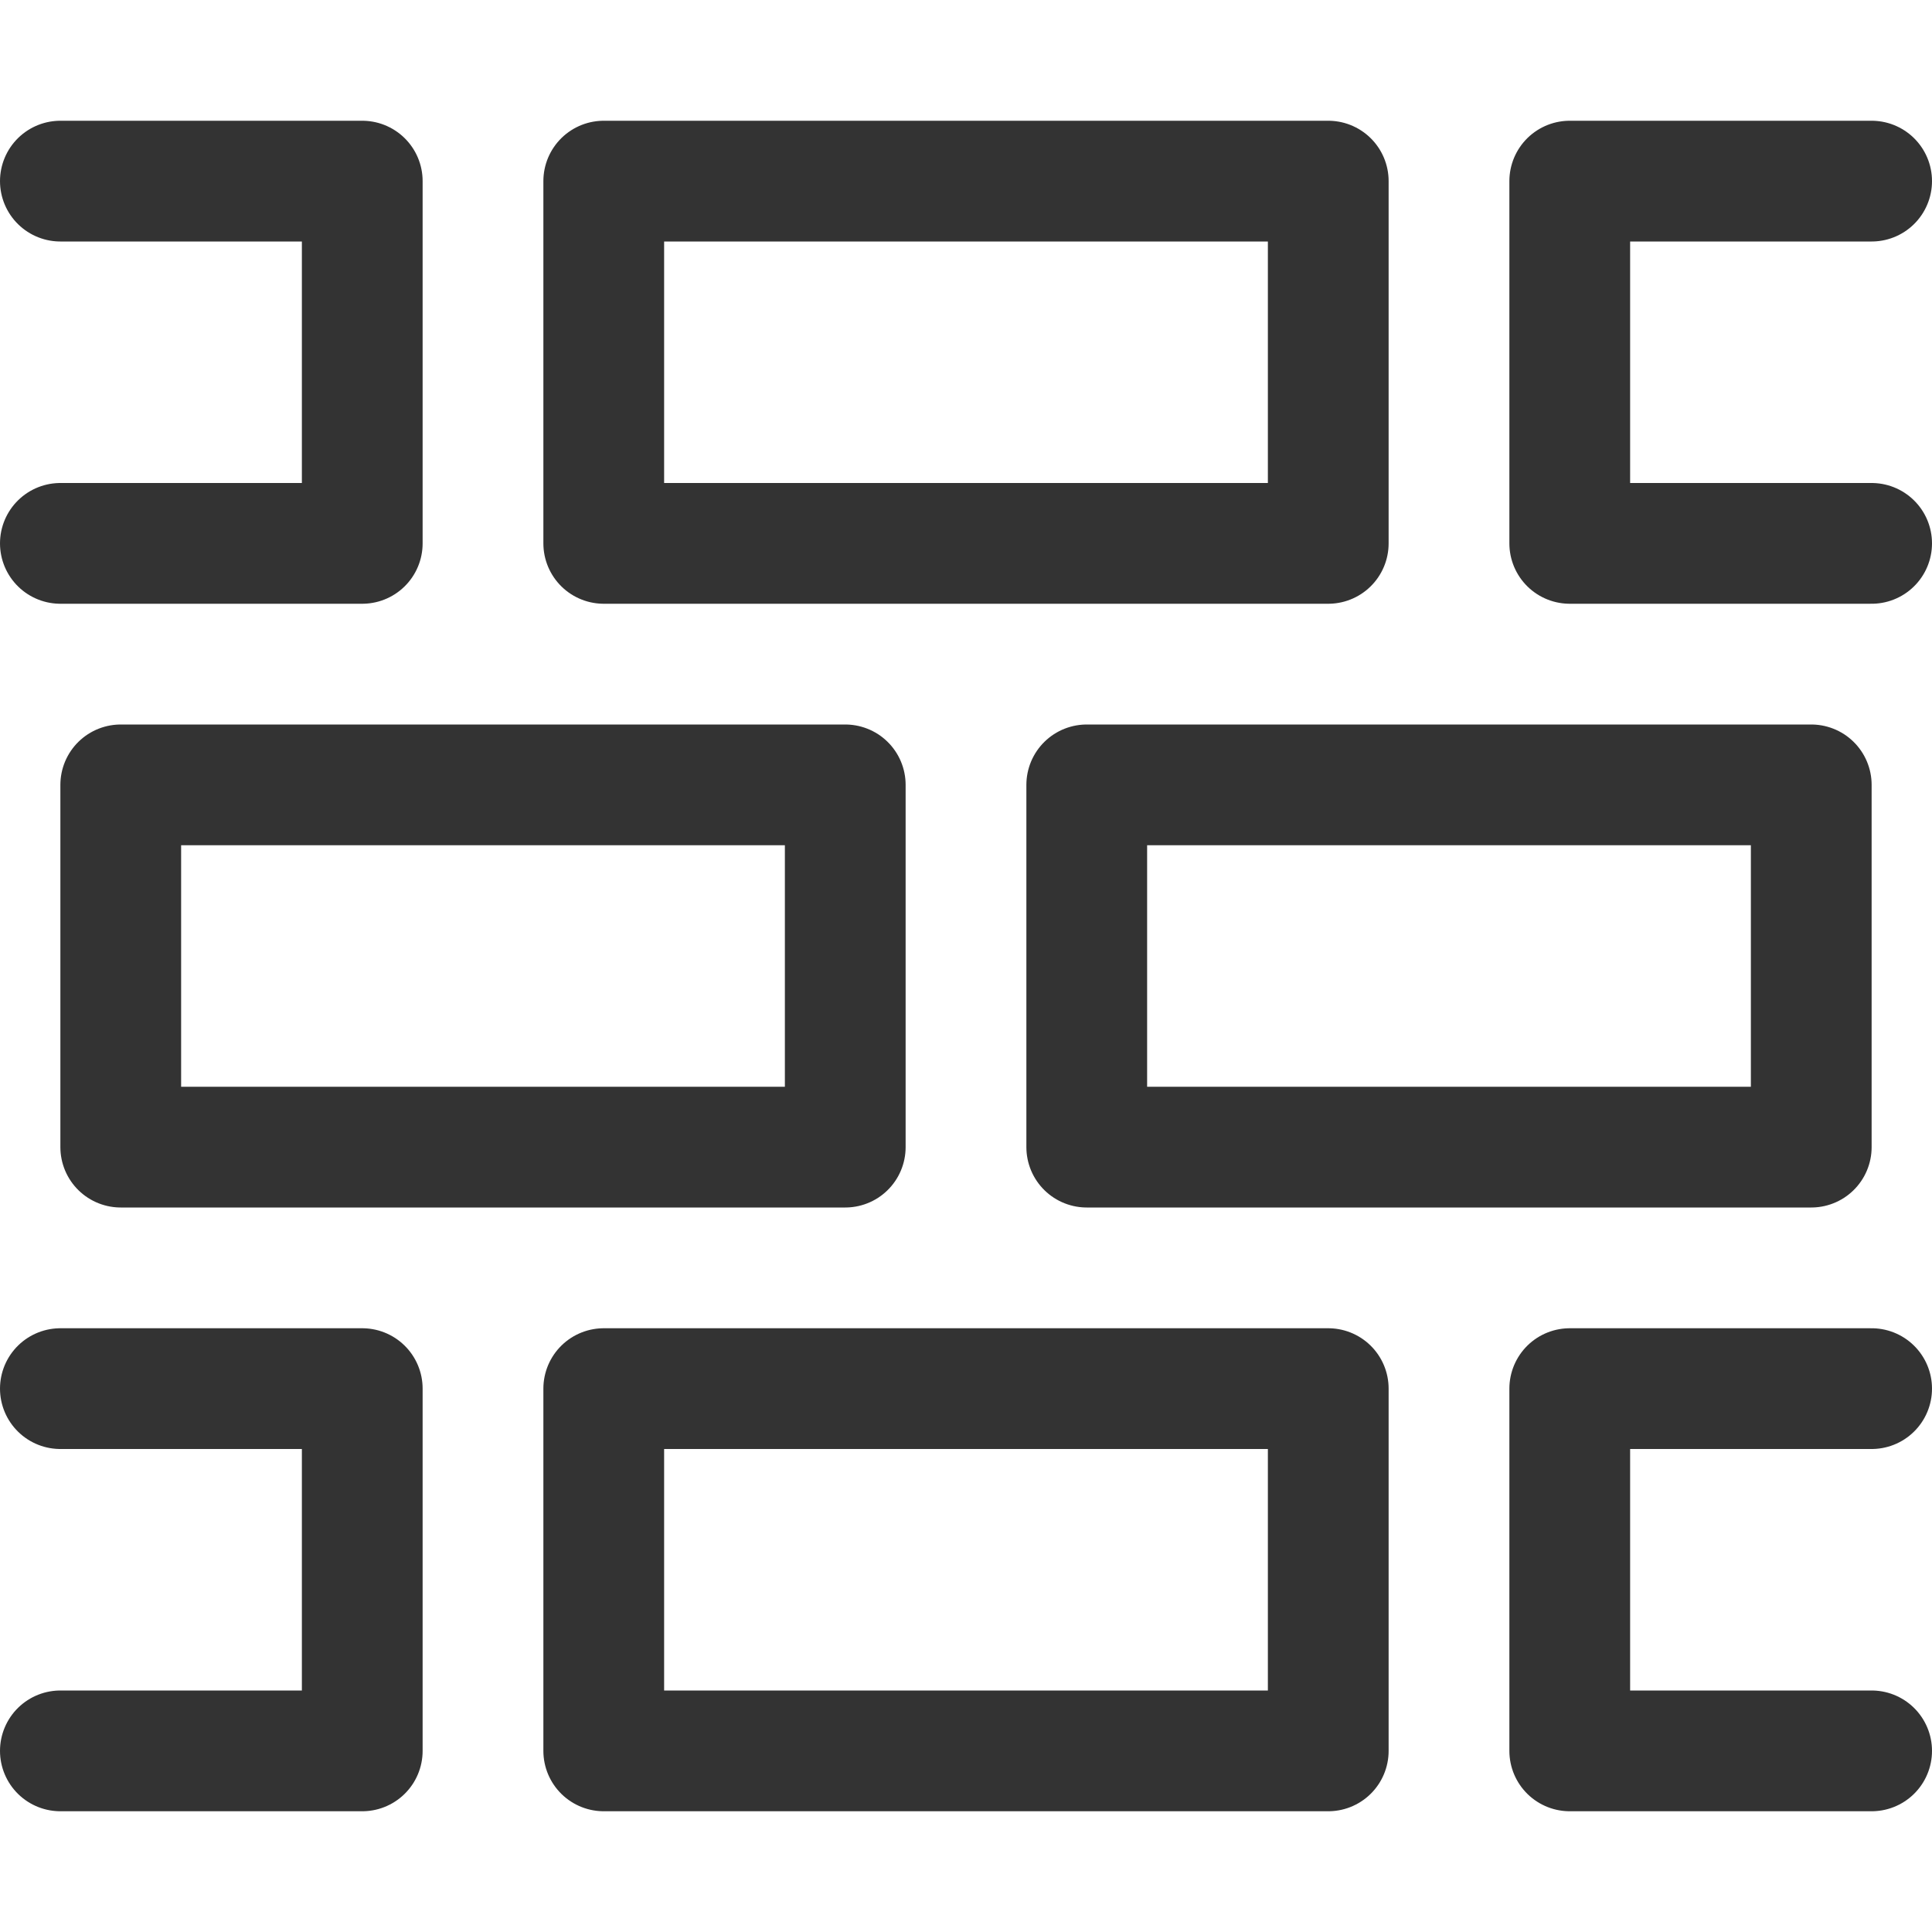 <svg xmlns="http://www.w3.org/2000/svg" viewBox="0 0 32 32"><path d="M31 9h-5V3h5M1 3h5v6H1m9-6h12v6H10zm21 26h-5v-6h5M1 23h5v6H1m9-6h12v6H10zM2 13h12v6H2zm16 0h12v6H18z" stroke="#333" stroke-width="2" stroke-linecap="round" stroke-linejoin="round" stroke-miterlimit="10" fill="none"/></svg>